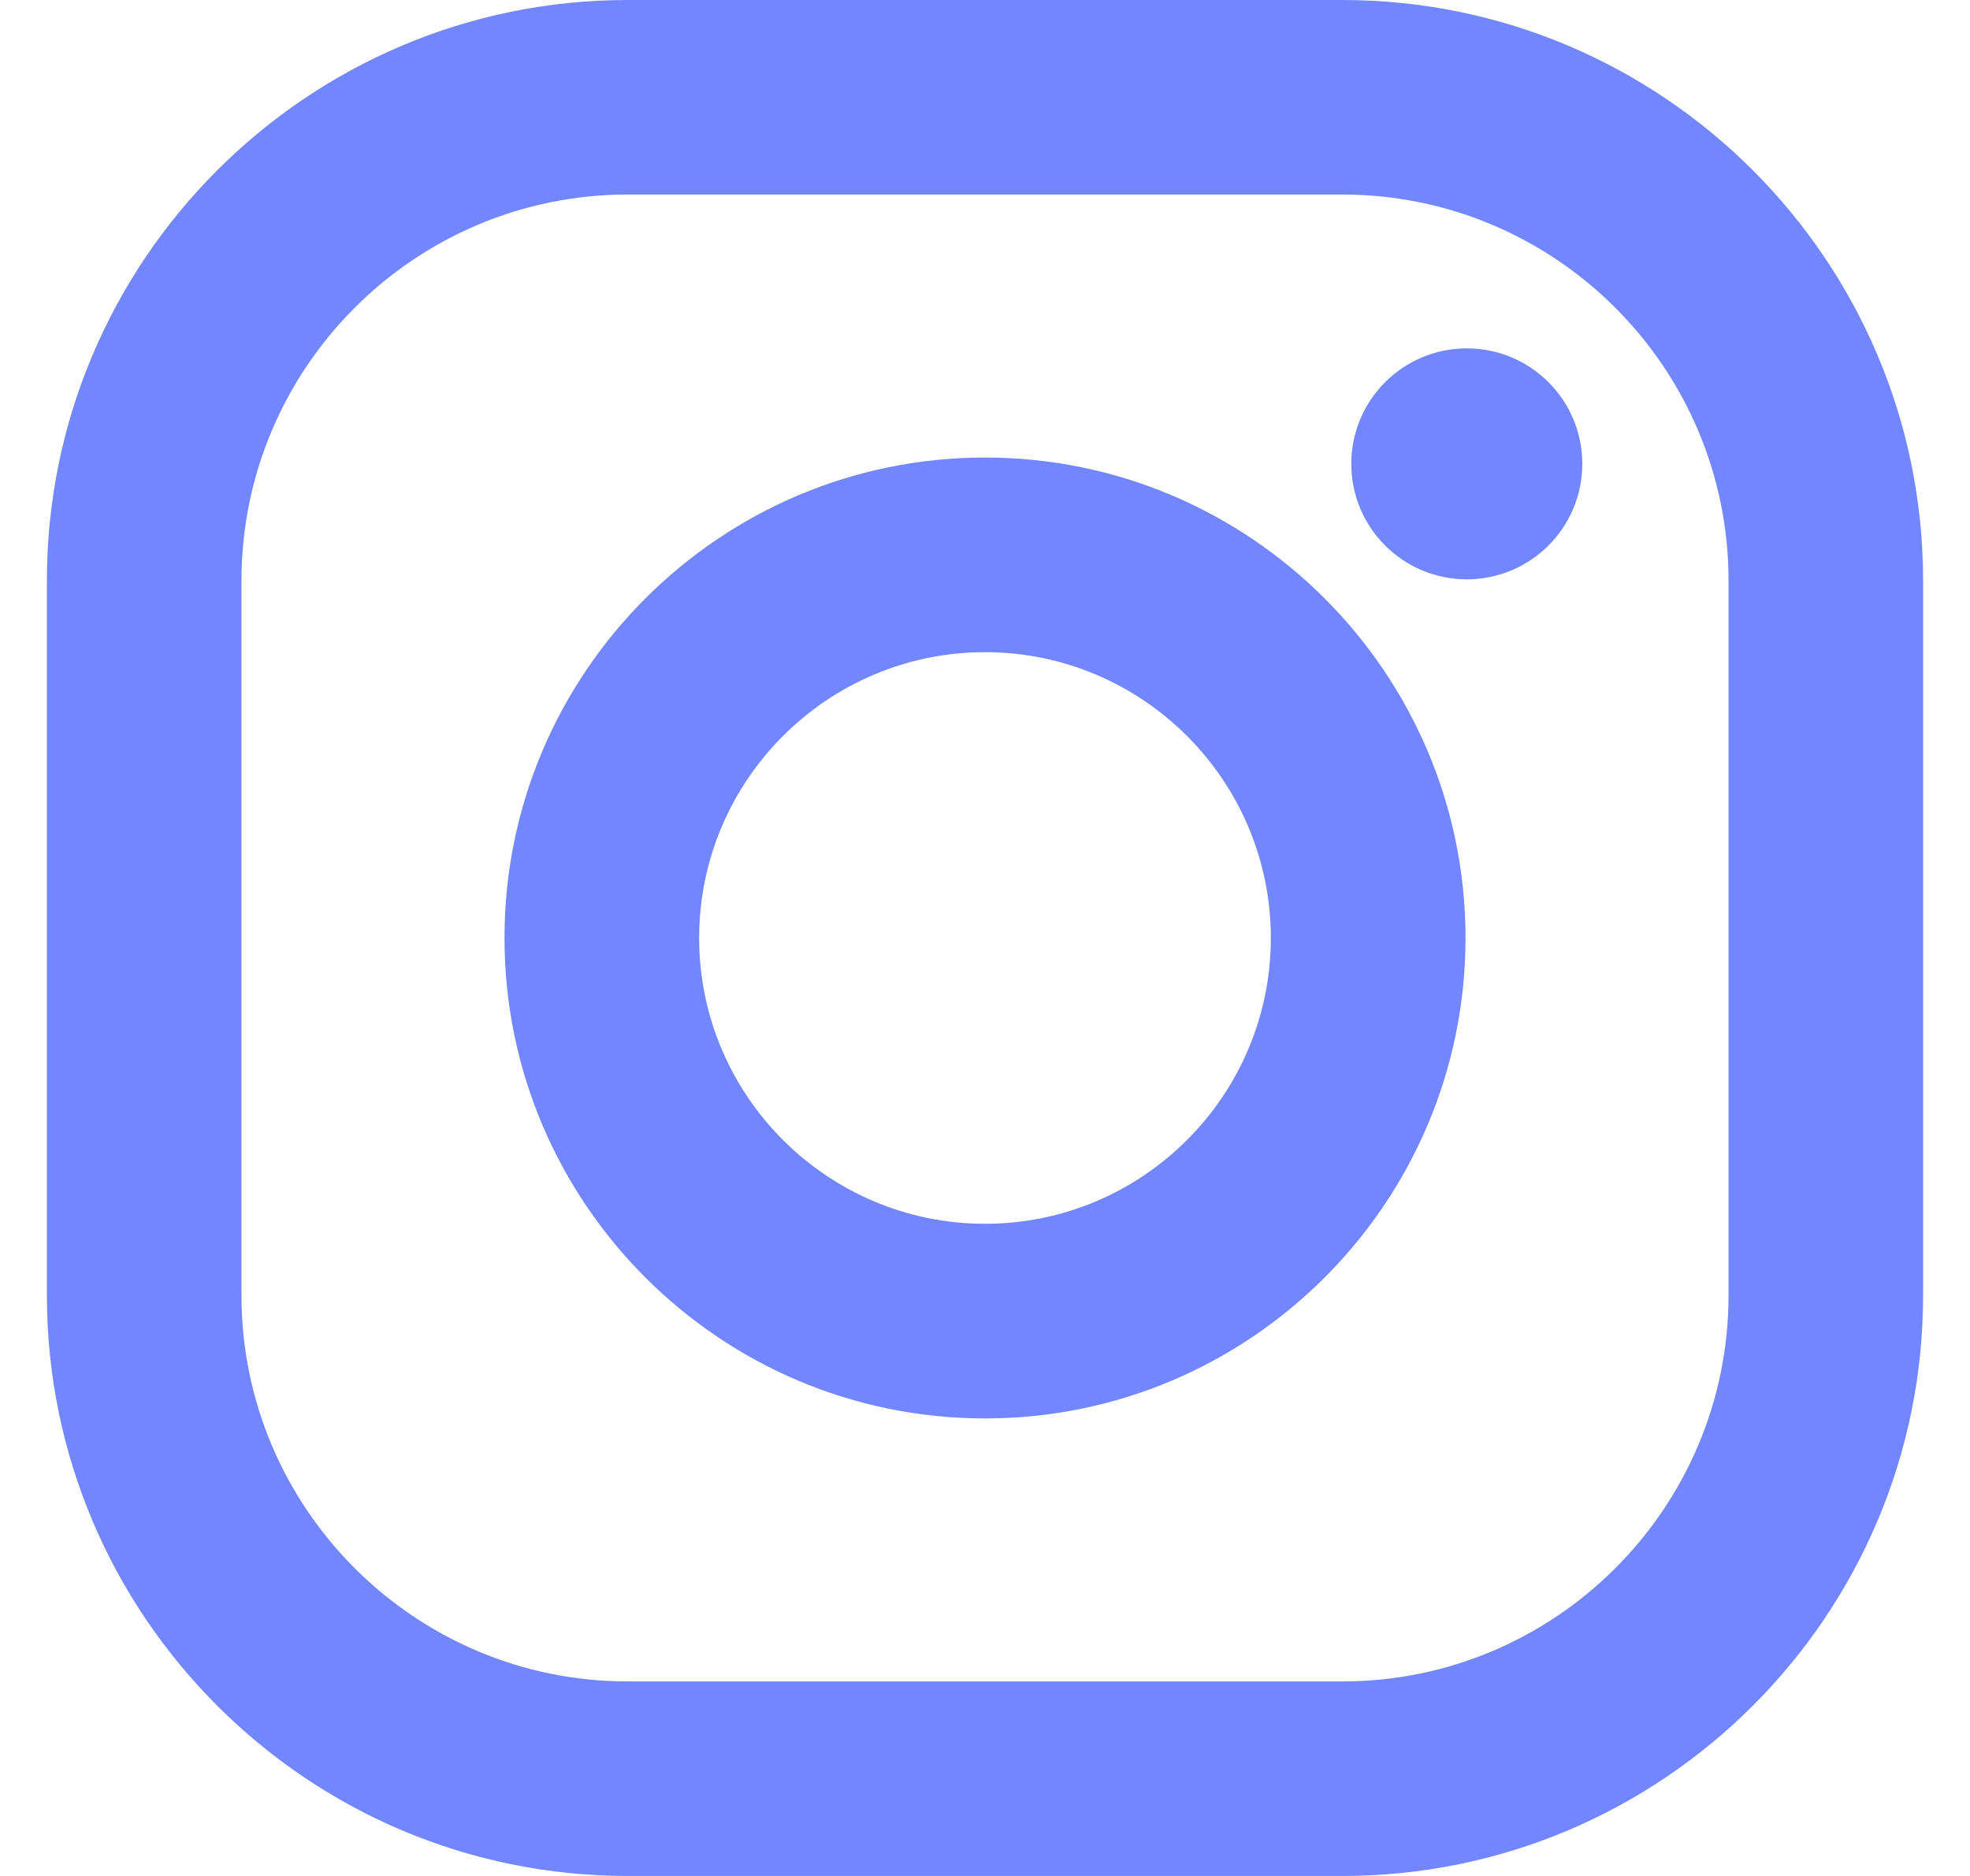 <?xml version="1.0" encoding="UTF-8"?>
<svg id="Capa_2" data-name="Capa 2" xmlns="http://www.w3.org/2000/svg" viewBox="0 0 175.12 175.12" width="21" height="20">
  <defs>
    <style>
      .cls-1 {
        fill: #7286ff;
        stroke-width: 0px;
      }
    </style>
  </defs>
  <g id="Capa_1-2" data-name="Capa 1">
    <g>
      <path class="cls-1" d="m120.92,175.12H54.2c-29.89,0-54.2-24.32-54.2-54.2V54.2C0,24.32,24.32,0,54.2,0h66.72c29.89,0,54.2,24.32,54.2,54.2v66.72c0,29.89-24.32,54.2-54.2,54.2ZM54.2,18.16c-19.87,0-36.04,16.17-36.04,36.04v66.72c0,19.87,16.17,36.04,36.04,36.04h66.72c19.87,0,36.04-16.17,36.04-36.04V54.2c0-19.87-16.17-36.04-36.04-36.04H54.2Z"/>
      <path class="cls-1" d="m87.56,132.41c-24.73,0-44.85-20.12-44.85-44.85s20.12-44.85,44.85-44.85,44.85,20.12,44.85,44.85-20.12,44.85-44.85,44.85Zm0-71.53c-14.71,0-26.68,11.97-26.68,26.68s11.97,26.68,26.68,26.68,26.68-11.97,26.68-26.68-11.97-26.68-26.68-26.68Z"/>
      <circle class="cls-1" cx="132.53" cy="43.3" r="10.78"/>
    </g>
  </g>
</svg>